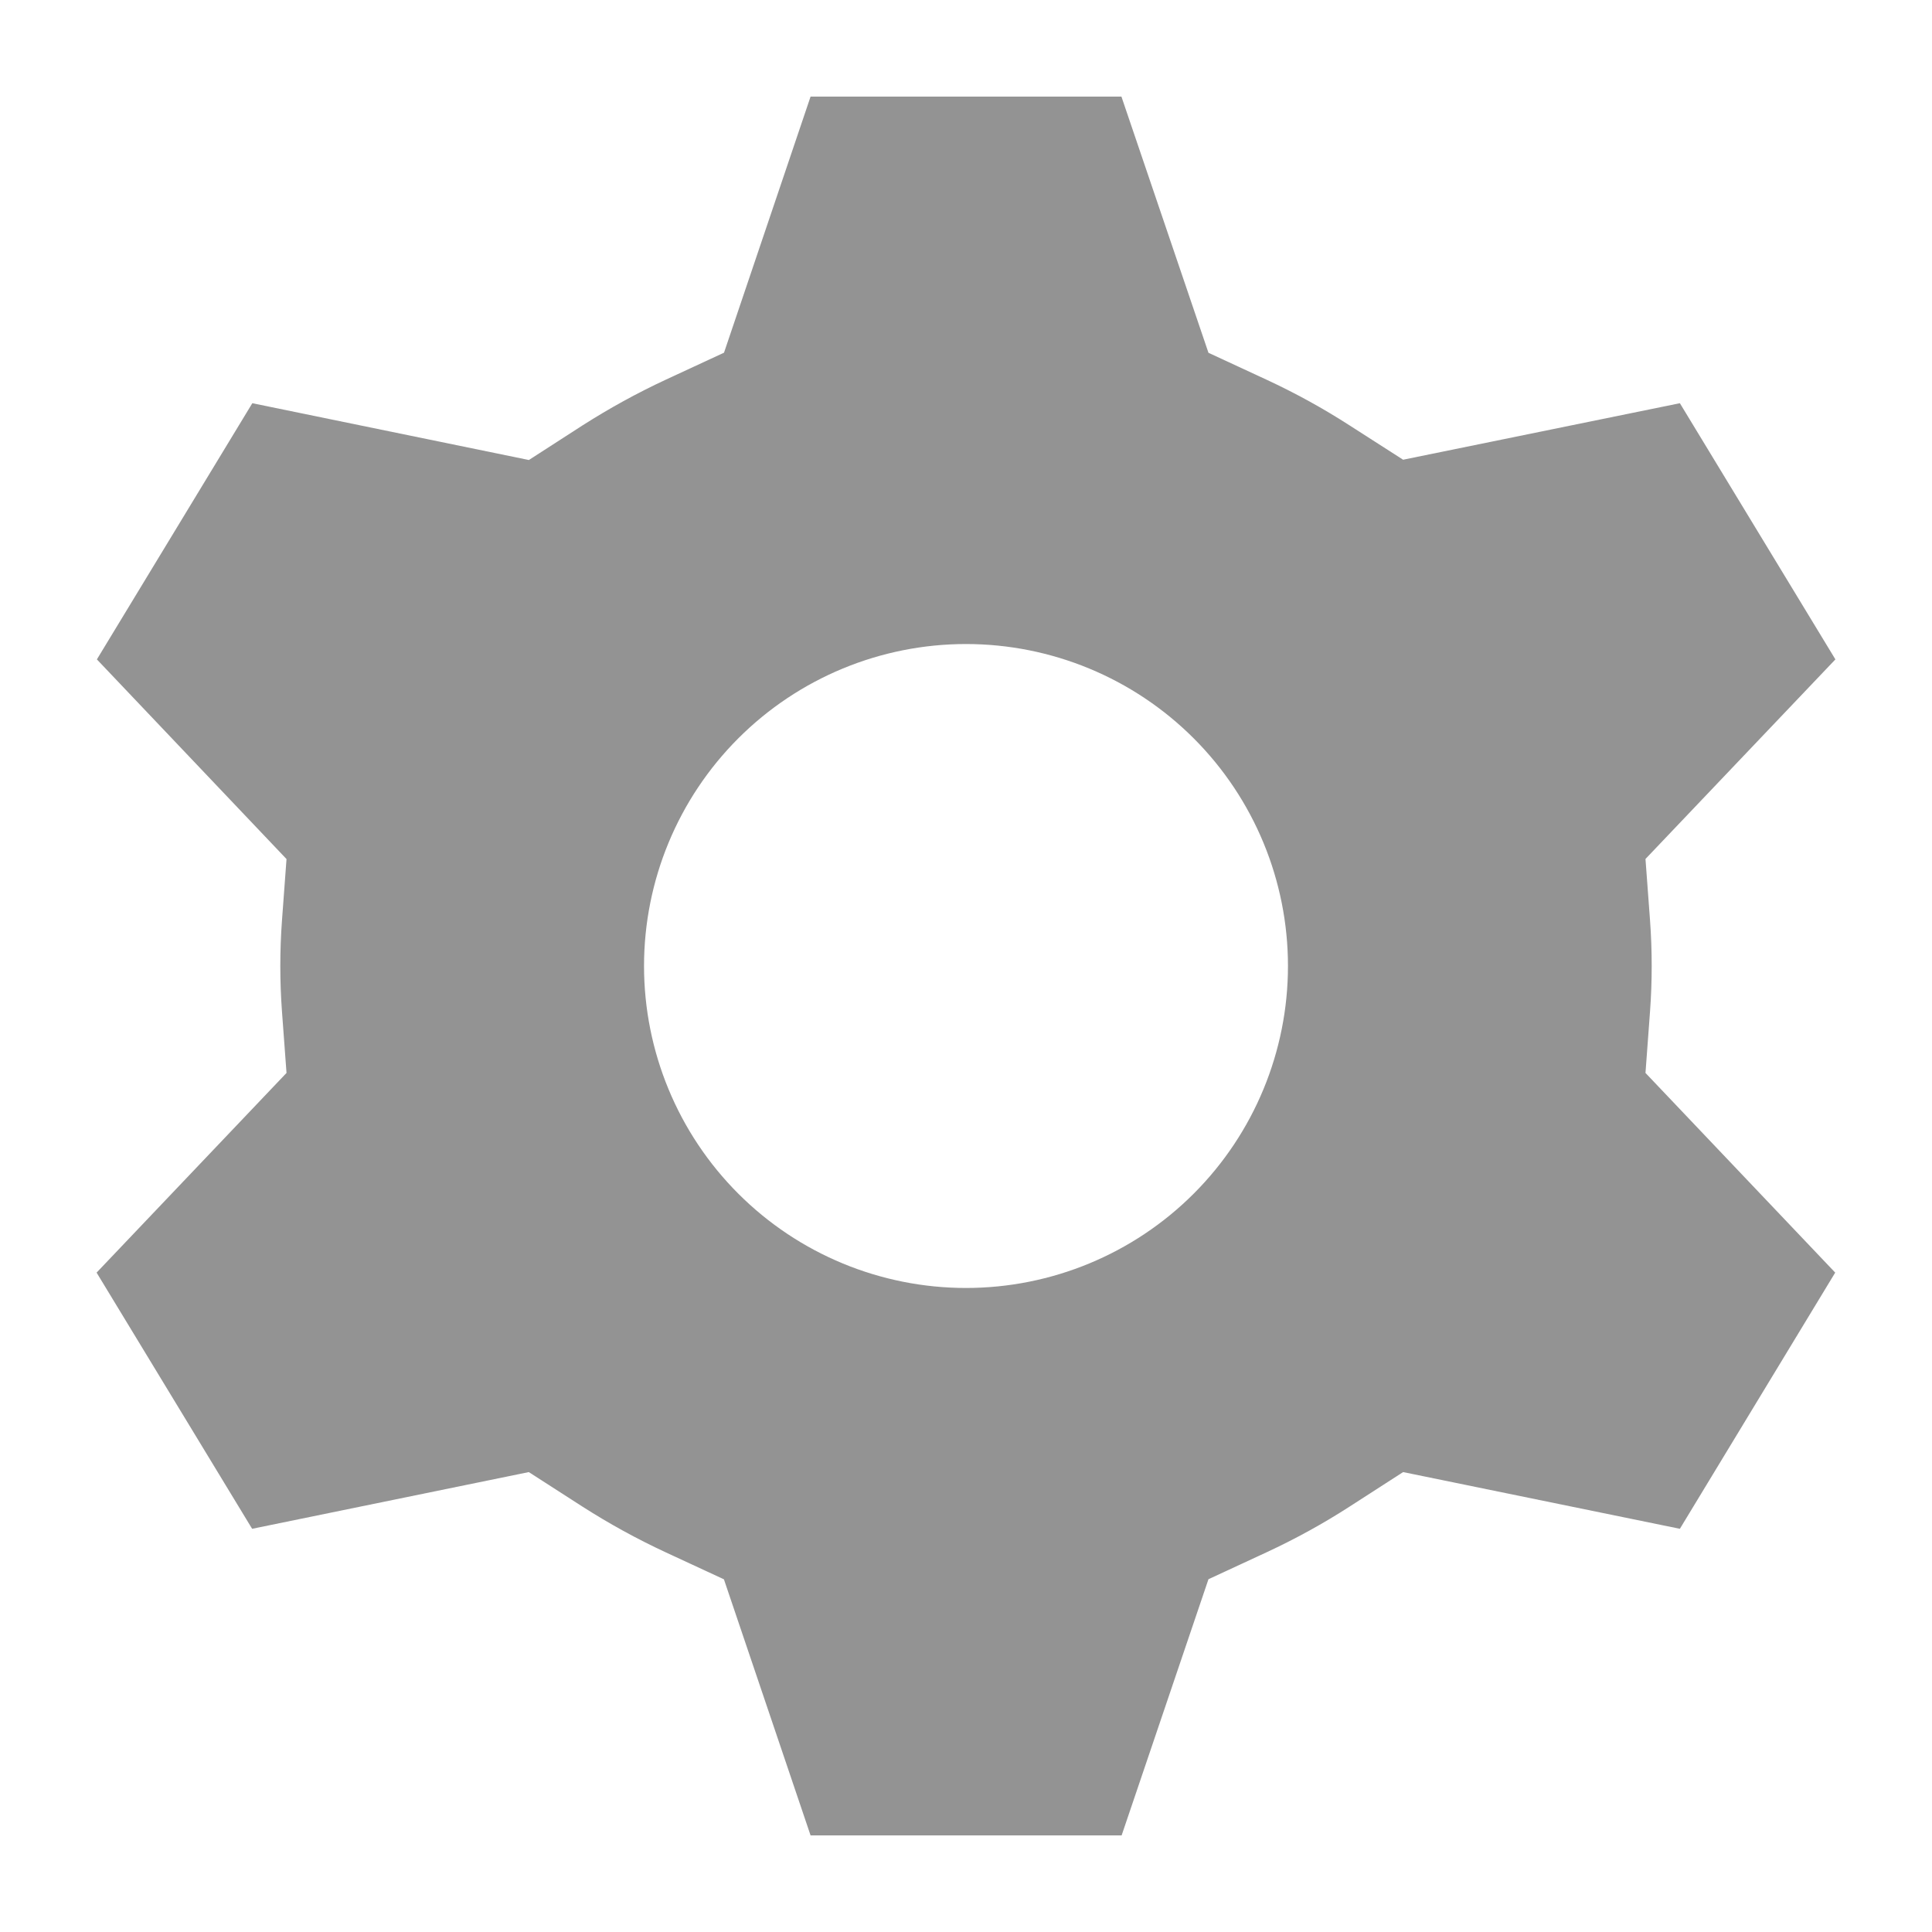 <svg width="20" height="20" viewBox="0 0 20 20" fill="none" xmlns="http://www.w3.org/2000/svg">
<path opacity="0.65" fill-rule="evenodd" clip-rule="evenodd" d="M8.391 1H11.608H11.609L12.51 3.652L13.112 3.931C13.409 4.069 13.695 4.226 13.968 4.402L14.525 4.759L17.39 4.174L19 6.826L17.034 8.892L17.081 9.527C17.104 9.842 17.104 10.157 17.081 10.471L17.034 11.107L18.998 13.174L17.39 15.826L14.525 15.239L13.968 15.598C13.695 15.774 13.409 15.931 13.112 16.069L12.51 16.348L11.611 19H8.391L7.494 16.349L6.89 16.069C6.593 15.931 6.306 15.773 6.032 15.598L5.474 15.239L2.61 15.826L1 13.174L2.966 11.107L2.919 10.471C2.896 10.157 2.896 9.843 2.919 9.529L2.966 8.893L1.003 6.826L2.612 4.174L5.475 4.762L6.033 4.402C6.308 4.227 6.594 4.069 6.891 3.931L7.495 3.651L8.391 1ZM10 6.667C9.116 6.667 8.268 7.018 7.643 7.643C7.018 8.268 6.667 9.116 6.667 10C6.667 10.884 7.018 11.732 7.643 12.357C8.268 12.982 9.116 13.333 10 13.333C10.884 13.333 11.732 12.982 12.357 12.357C12.982 11.732 13.333 10.884 13.333 10C13.333 9.116 12.982 8.268 12.357 7.643C11.732 7.018 10.884 6.667 10 6.667Z" fill="black" fill-opacity="0.65"/>
</svg>
